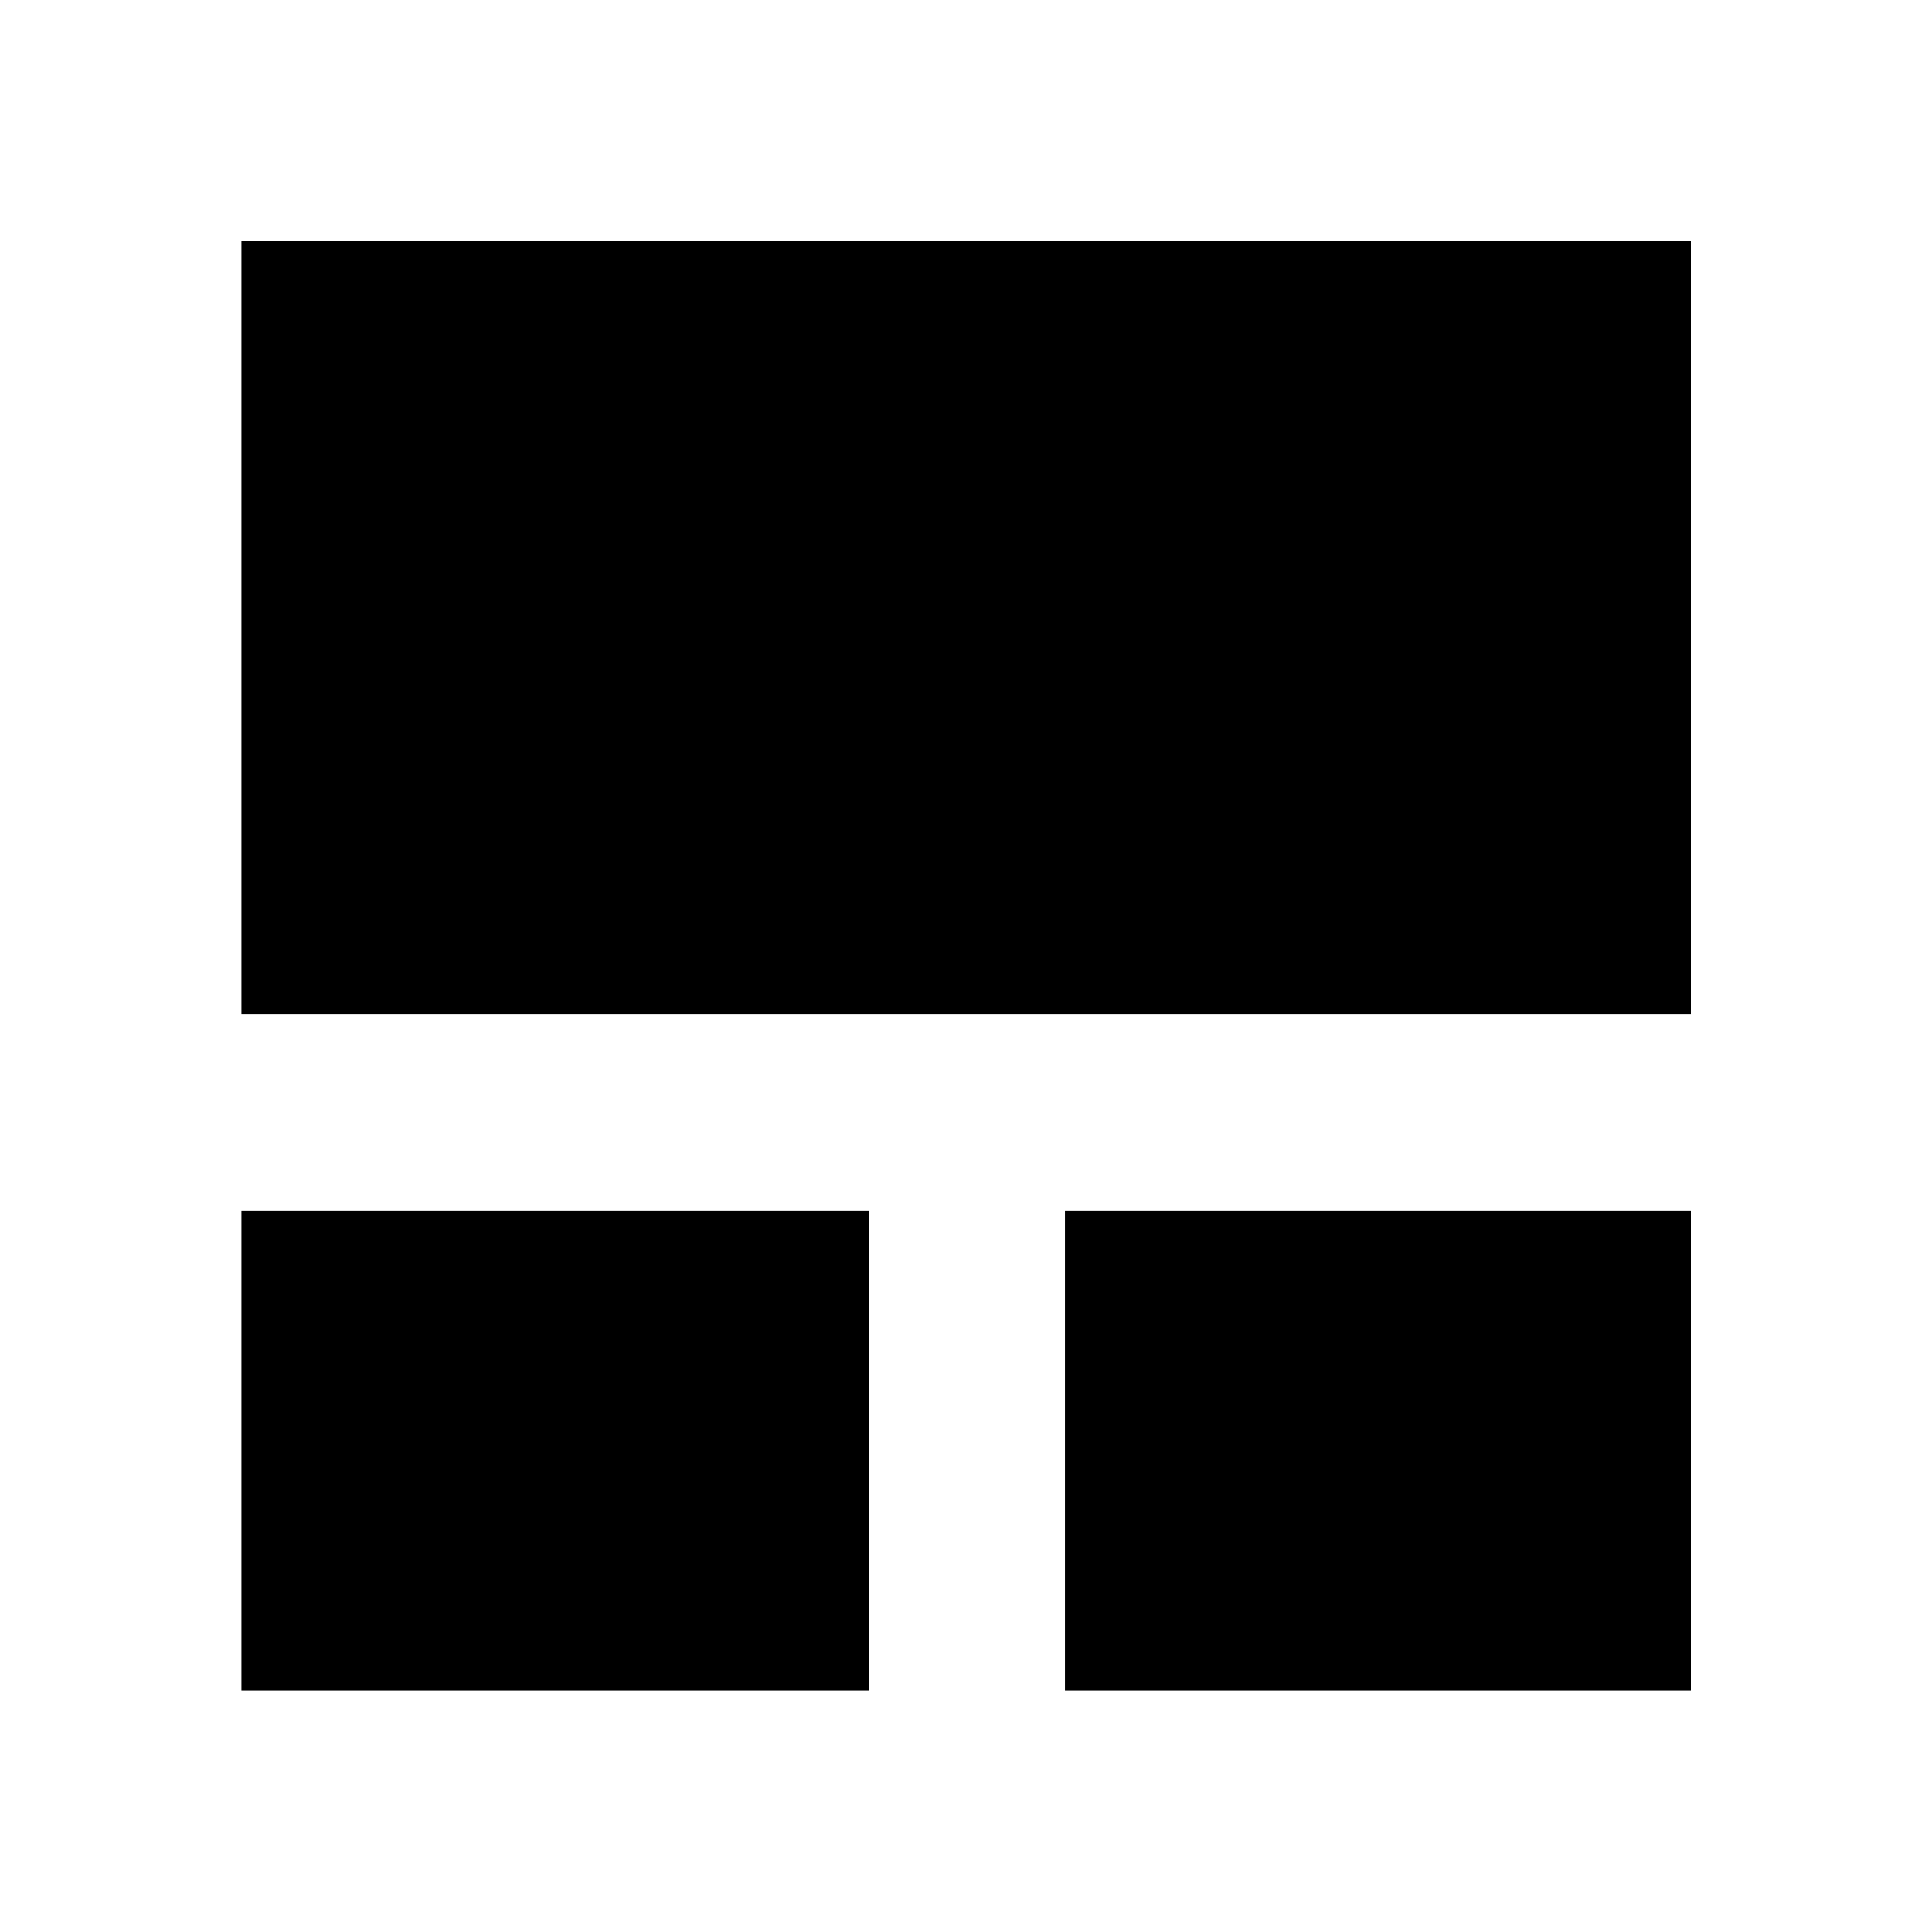 <svg xmlns="http://www.w3.org/2000/svg" height="40" viewBox="0 -960 960 960" width="40"><path d="M119.97-119.97v-238.35h311.86v238.35H119.97Zm409.2 0v-238.35h311.02v238.35H529.17Zm-409.2-336.18v-384.04h720.22v384.04H119.97Z"/></svg>
